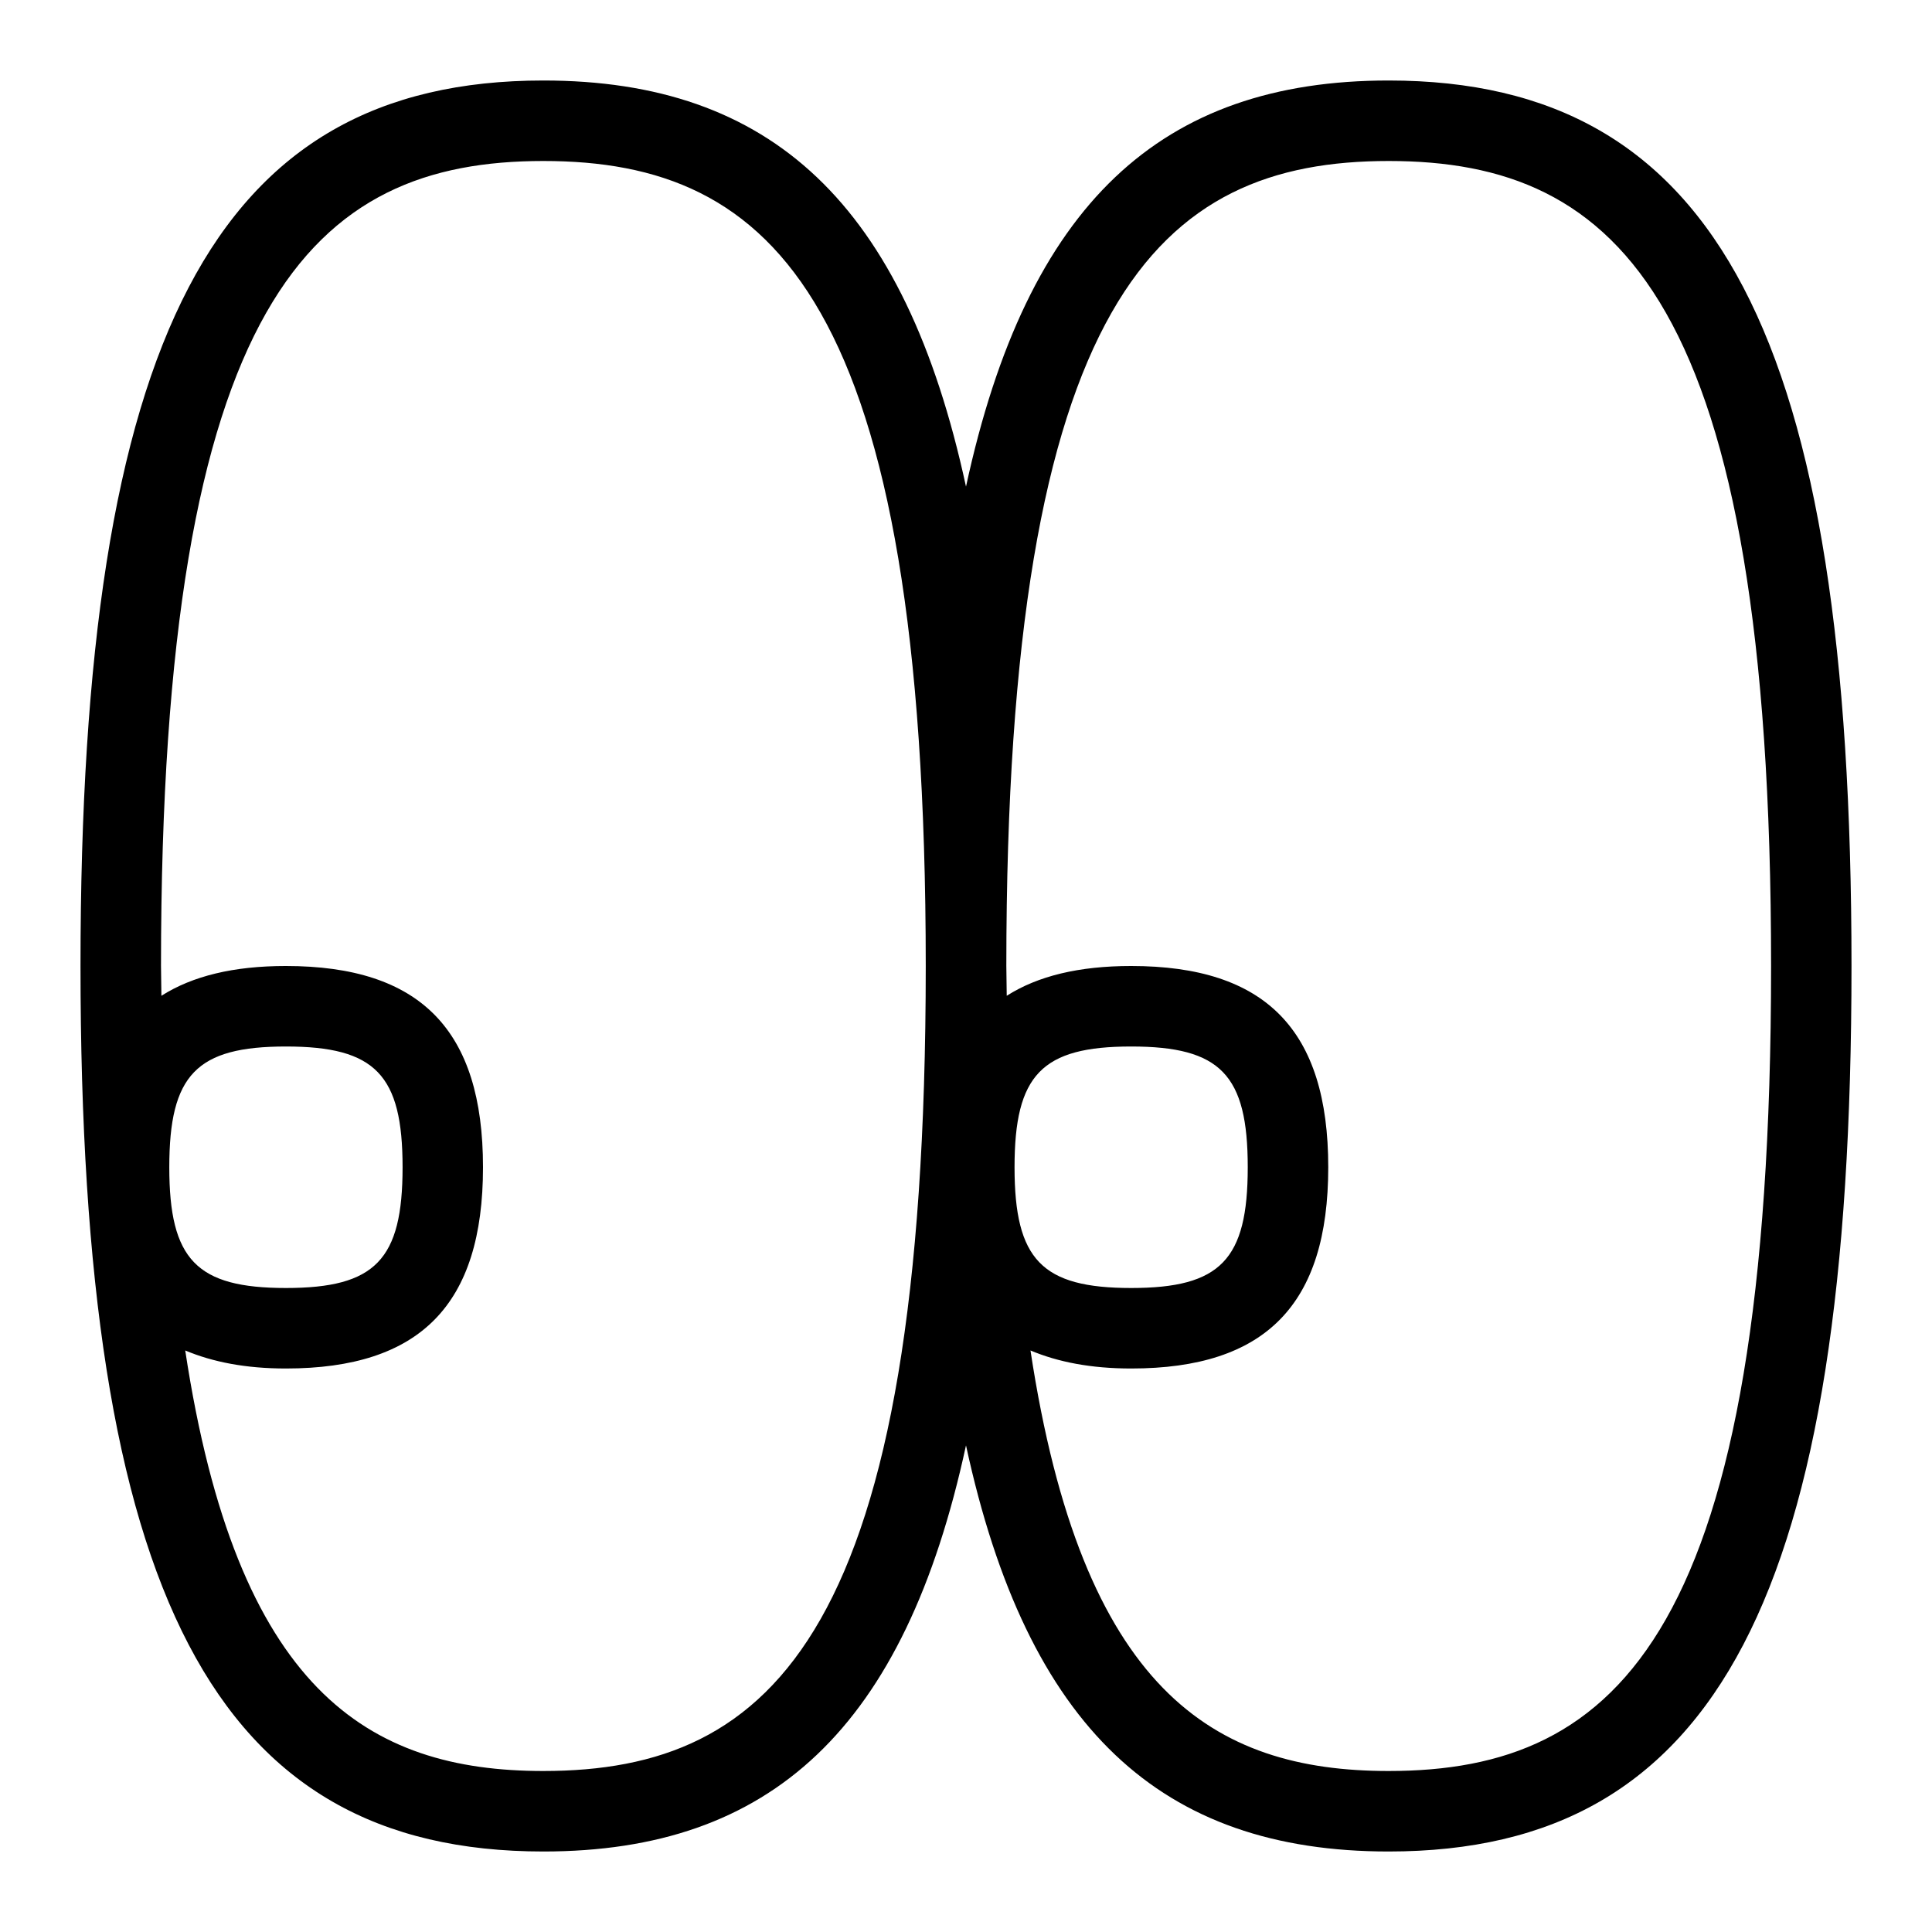<svg id="Layer_1" viewBox="0 0 24 24" xmlns="http://www.w3.org/2000/svg" data-name="Layer 1"><path d="m17.25 1c-2.823 0-4.489 1.525-5.25 5.045-.761-3.52-2.427-5.045-5.25-5.045-4.084 0-5.75 3.187-5.75 11s1.666 11 5.75 11c2.823 0 4.489-1.525 5.25-5.045.761 3.52 2.427 5.045 5.25 5.045 4.084 0 5.75-3.187 5.75-11s-1.666-11-5.75-11zm-10.5 21c-2.187 0-3.81-1.013-4.449-5.224.343.144.752.224 1.25.224 1.67 0 2.449-.794 2.449-2.5s-.778-2.5-2.449-2.5c-.649 0-1.159.124-1.546.37 0-.127-.005-.24-.005-.37 0-8.3 1.899-10 4.75-10s4.75 1.7 4.75 10-1.899 10-4.75 10zm-4.647-7.5c0-1.149.338-1.5 1.449-1.5s1.449.351 1.449 1.5-.338 1.5-1.449 1.5-1.449-.351-1.449-1.5zm15.147 7.5c-2.187 0-3.81-1.013-4.449-5.224.343.144.752.224 1.251.224 1.67 0 2.448-.794 2.448-2.5s-.778-2.5-2.448-2.5c-.649 0-1.16.124-1.546.37 0-.127-.005-.24-.005-.37 0-8.3 1.898-10 4.75-10s4.75 1.7 4.75 10-1.898 10-4.75 10zm-4.647-7.5c0-1.149.338-1.5 1.449-1.5s1.448.351 1.448 1.5-.338 1.5-1.448 1.5-1.449-.351-1.449-1.5z"/></svg>